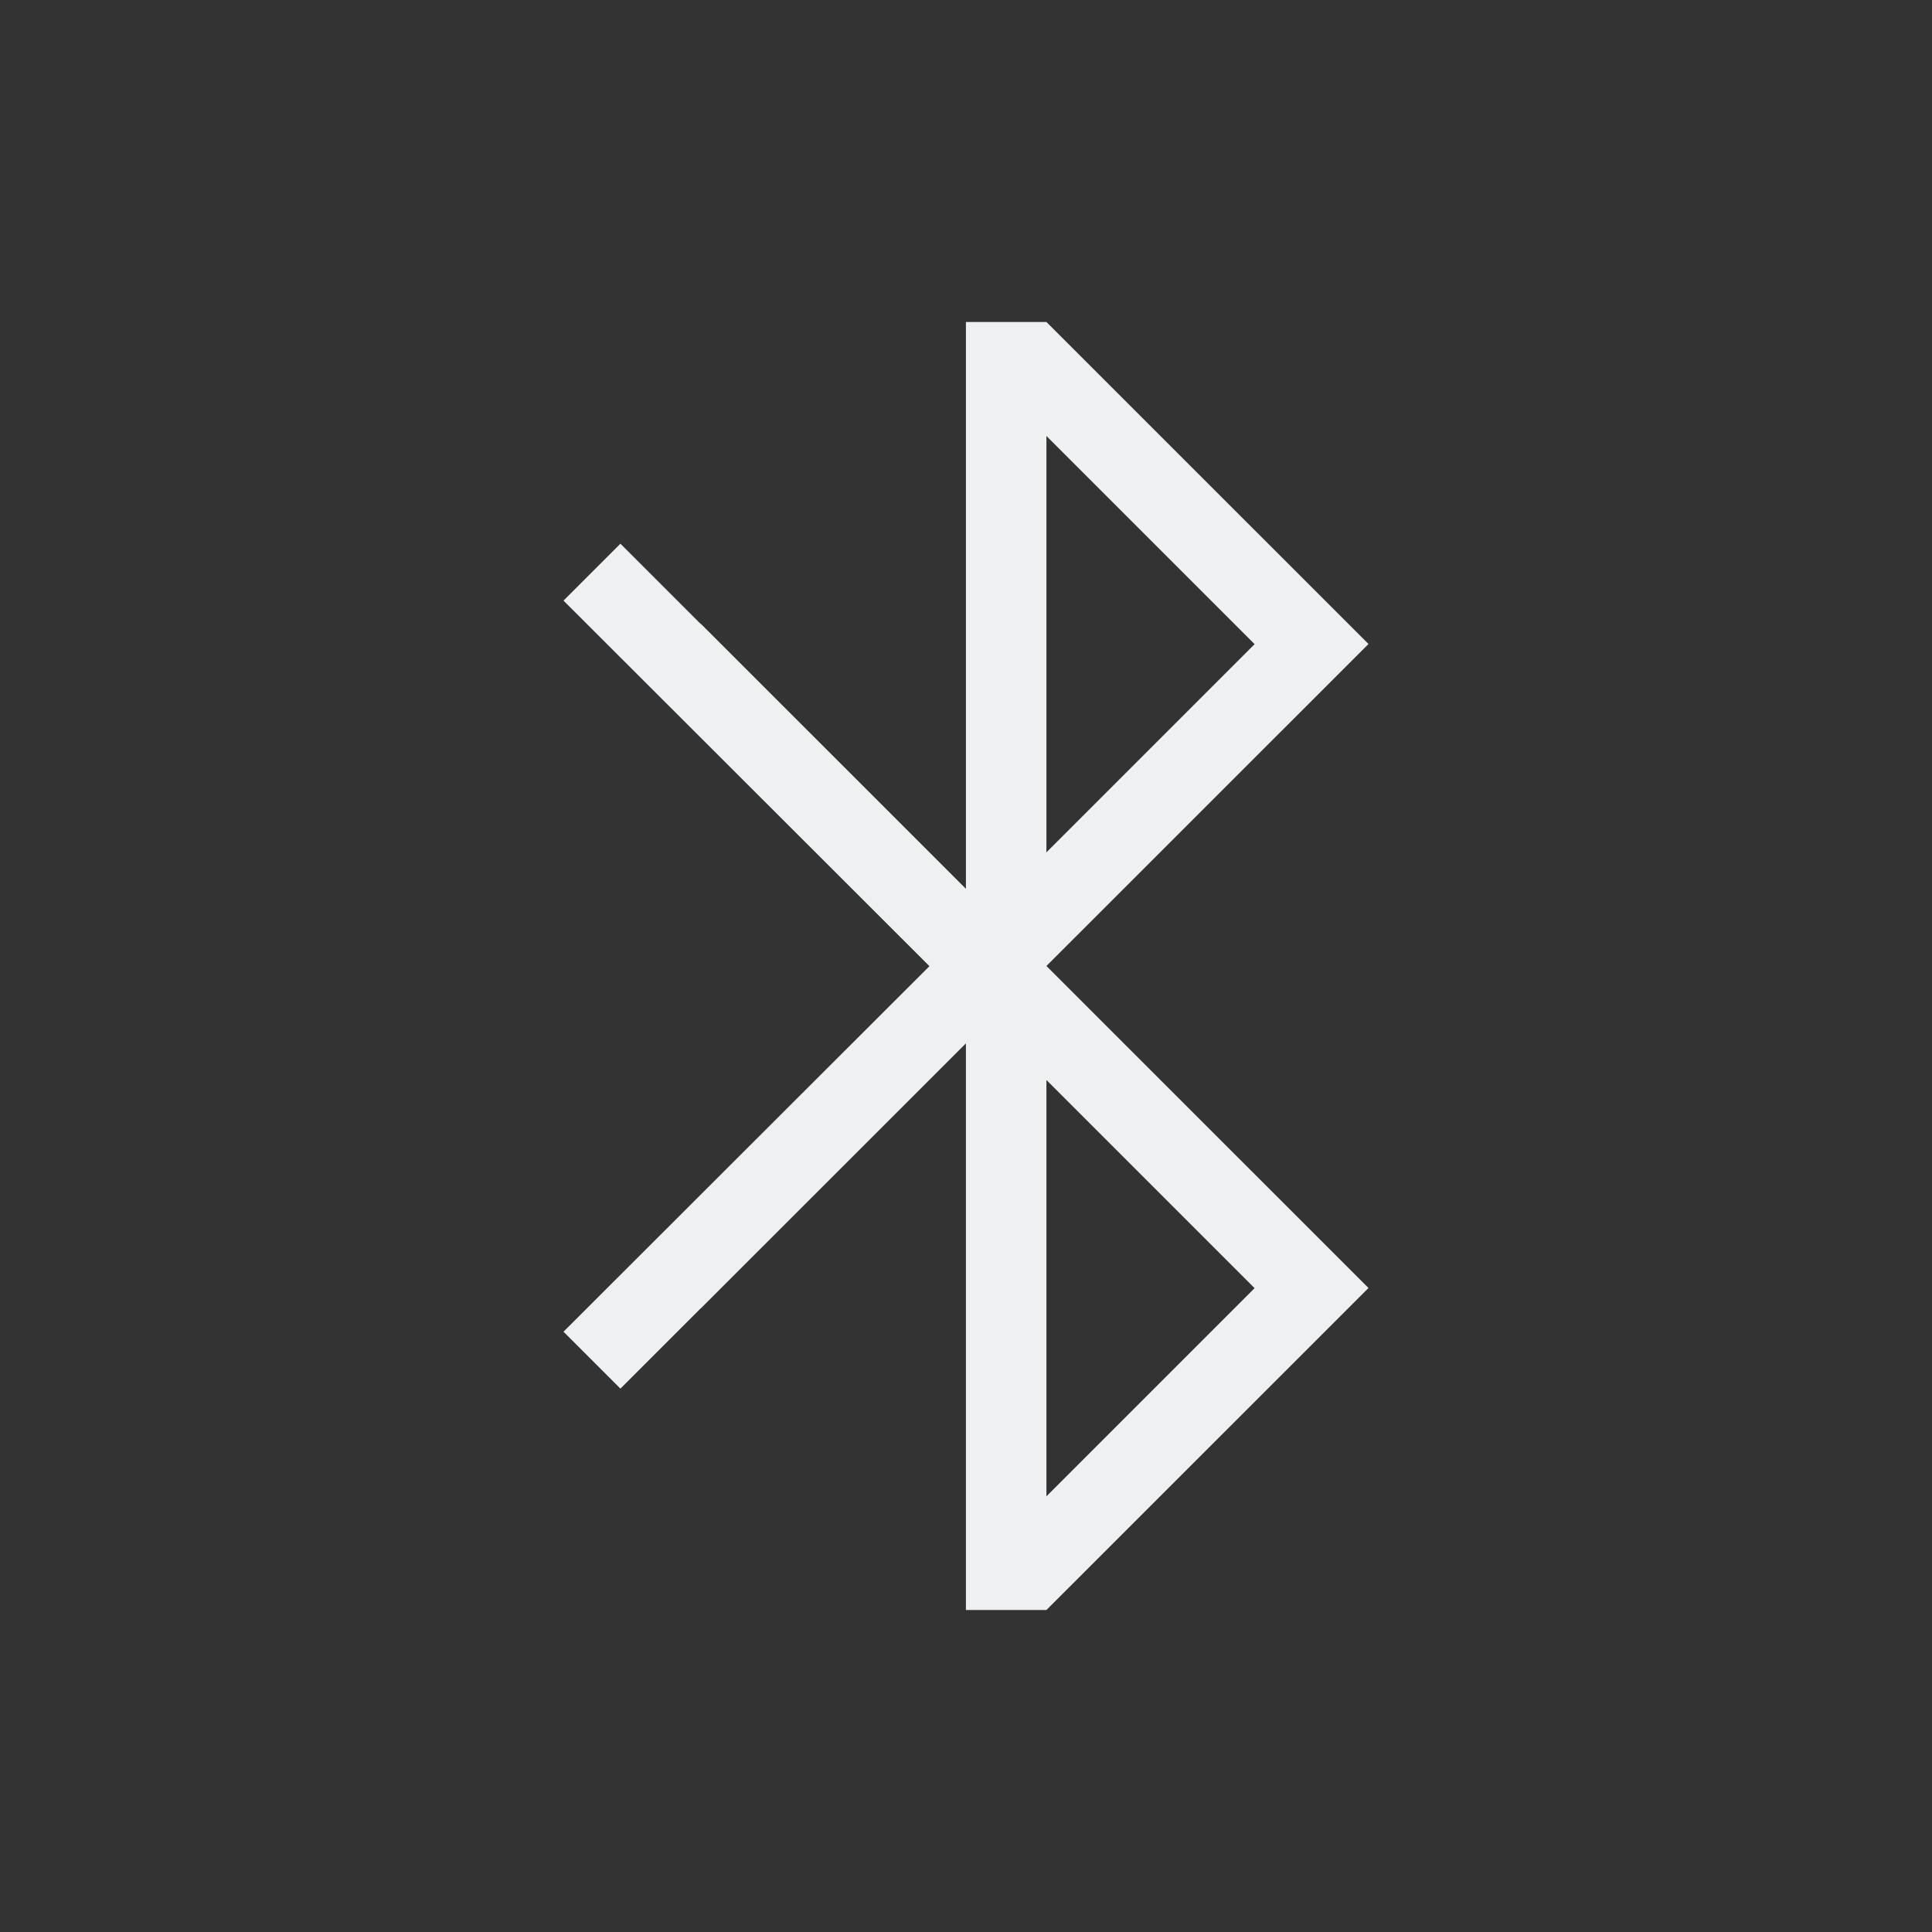 <svg xmlns="http://www.w3.org/2000/svg" viewBox="0 0 24 24" width="24" height="24">
  <rect x="0" y="0" width="24" height="24" fill="#333333" stroke="none"/>
  <defs id="defs3051">
    <style type="text/css" id="current-color-scheme">.ColorScheme-Text {color:#eff0f1;}</style>
  </defs>
  <g transform="translate(1,1)">
    <g transform="translate(0,-1030.362)">
      <g transform="translate(0,39.5)" id="g4644">
        <path style="fill:currentColor;fill-opacity:1;stroke:none" d="m 10.999,993.864 0,7.039 -3.294,-3.293 -0.002,0.002 C 7.348,997.256 6.707,996.616 6.707,996.616 L 6,997.323 l 4.546,4.541 -4.546,4.541 0.707,0.707 c 0,0 0.641,-0.64 0.996,-0.996 l 0.002,0 3.294,-3.293 0,7.039 1,0 4.001,-4 -4.001,-4 L 16,997.862 l -4.001,-4 -1,0 z m 1,1.414 2.586,2.586 -2.586,2.586 0,-5.172 z m 0,8 2.586,2.586 -2.586,2.586 0,-5.172 z" class="ColorScheme-Text"/>
      </g>
    </g>
  </g>
</svg>
